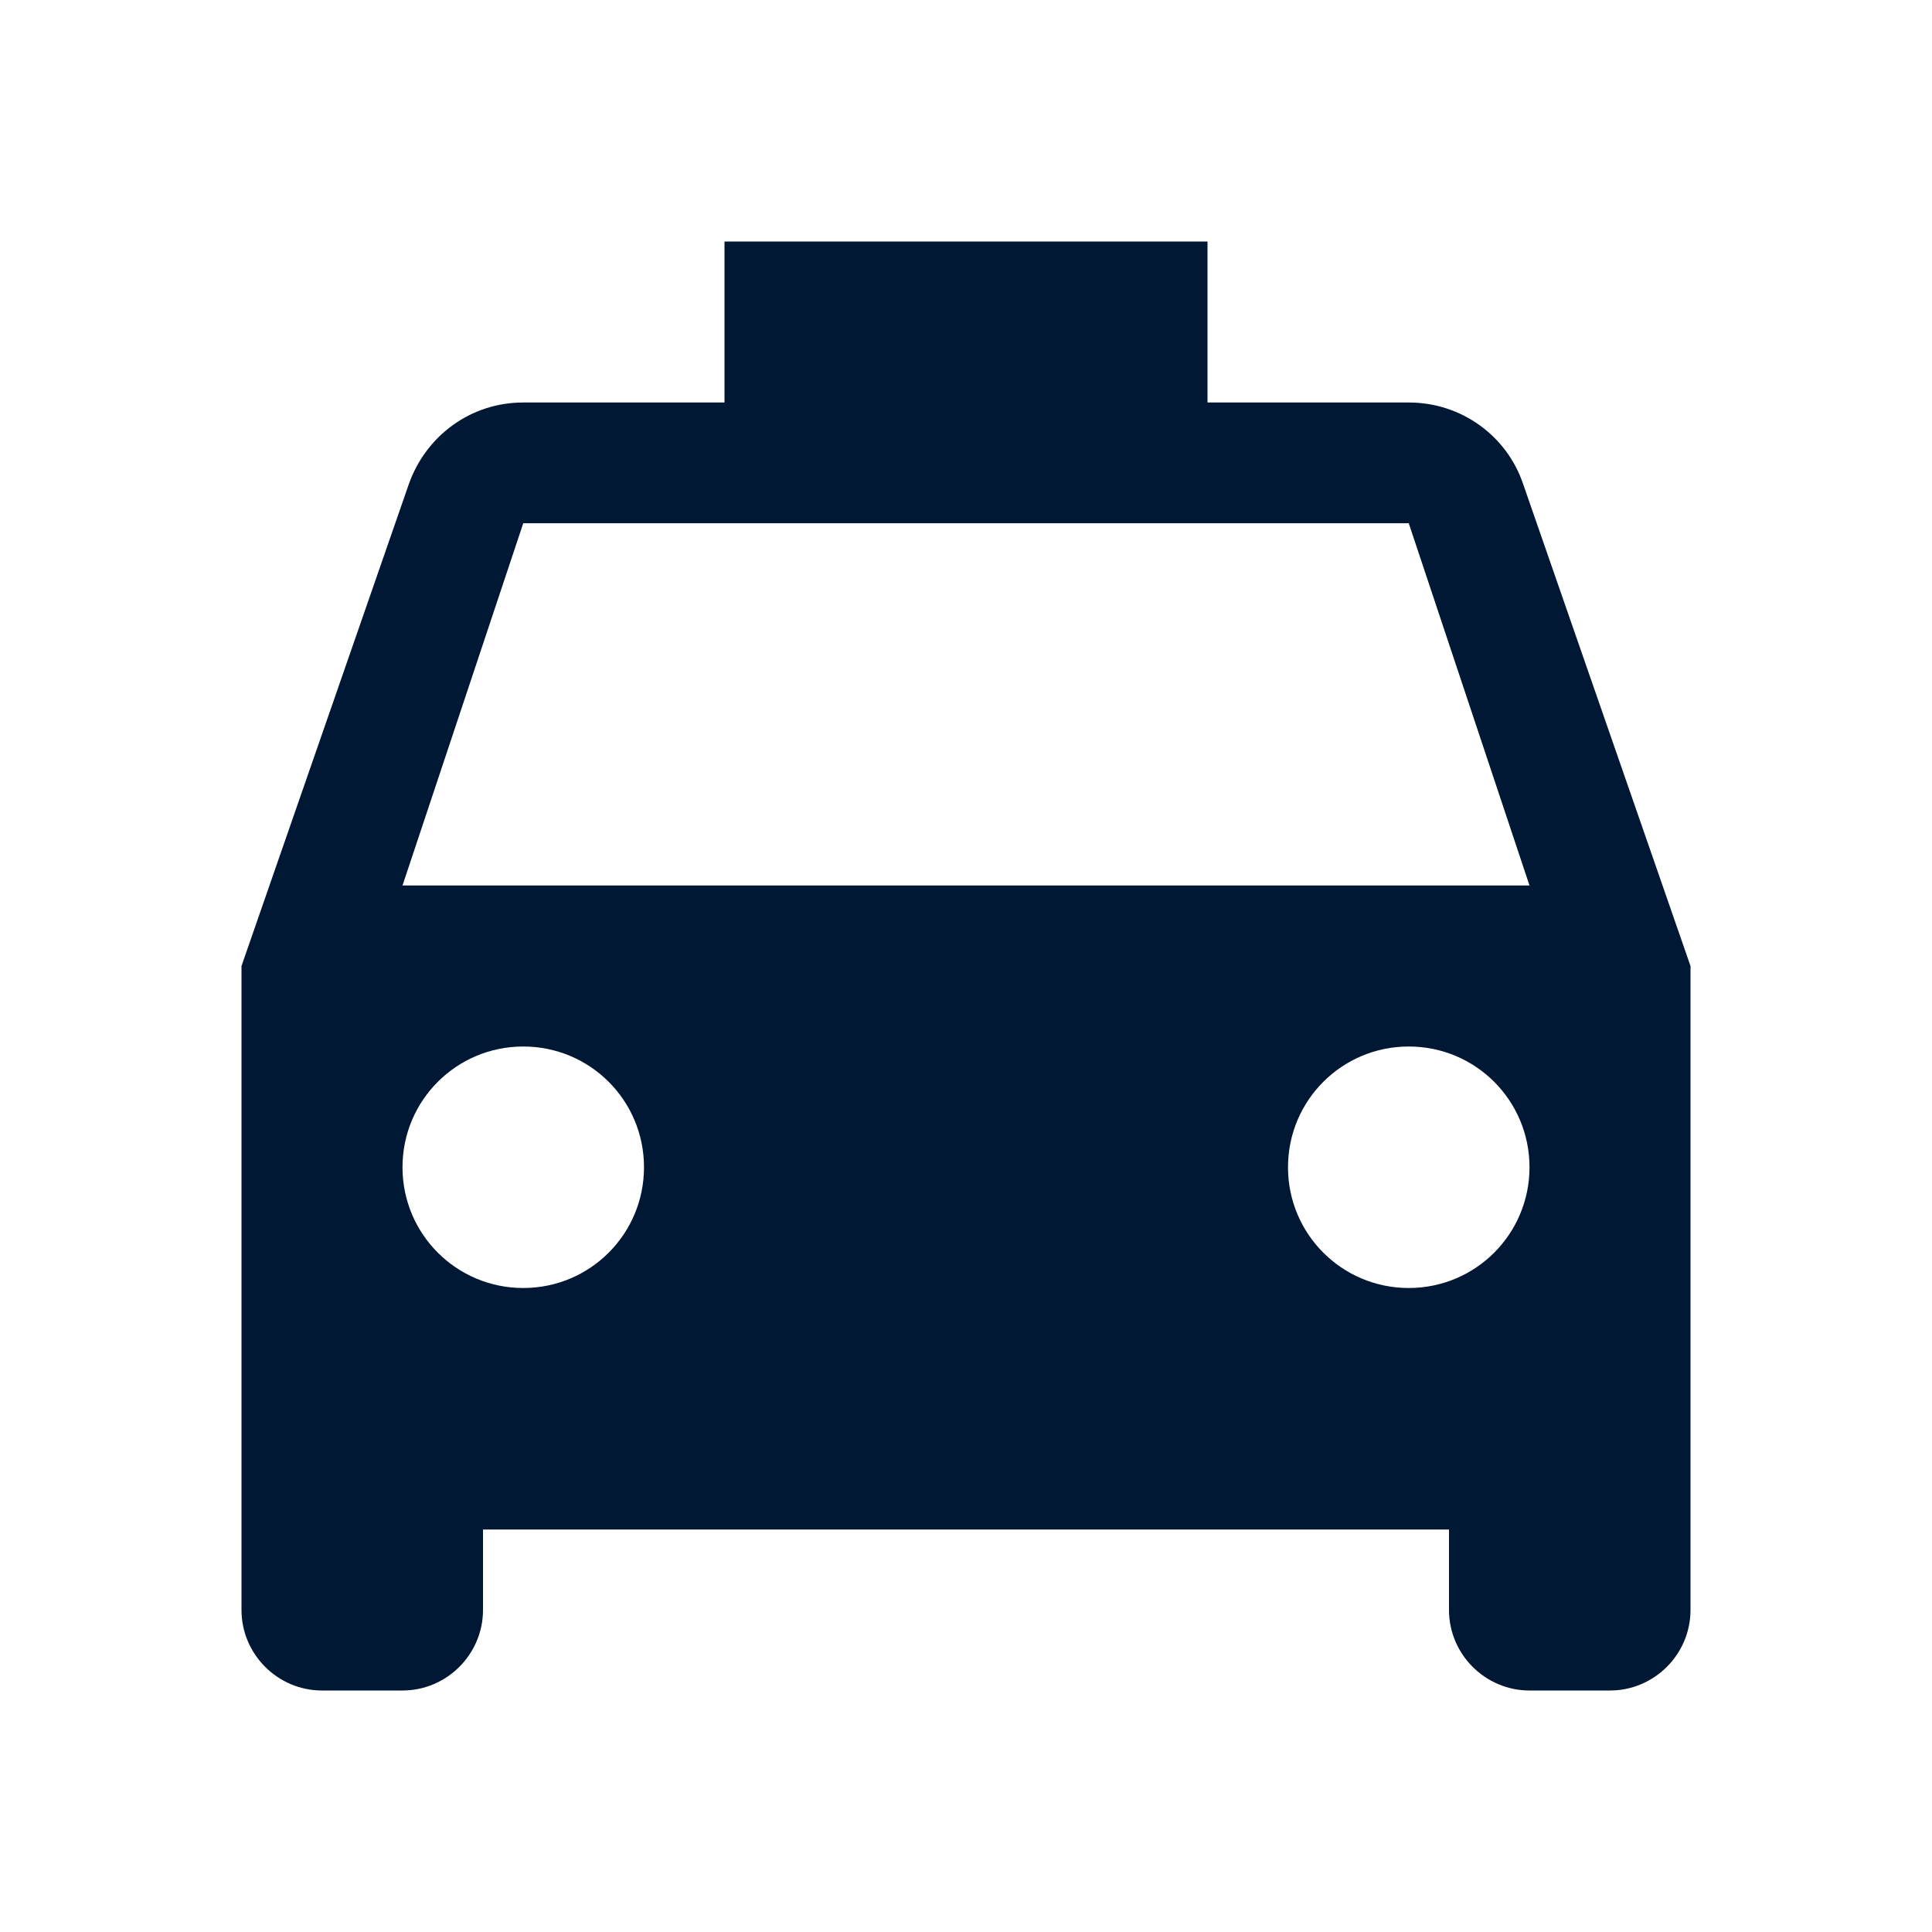 <?xml version="1.0" encoding="UTF-8"?>
<svg width="24px" height="24px" viewBox="0 0 24 24" version="1.1" xmlns="http://www.w3.org/2000/svg" xmlns:xlink="http://www.w3.org/1999/xlink">
    <title>taxi</title>
    <g stroke="none" stroke-width="1" fill="none" fill-rule="evenodd">
        
        <path d="M18.92,6.01 C18.72,5.42 18.16,5 17.5,5 L15,5 L15,3 L9,3 L9,5 L6.5,5 C5.84,5 5.29,5.42 5.08,6.01 L3,12 L3,20 C3,20.55 3.45,21 4,21 L5,21 C5.55,21 6,20.55 6,20 L6,19 L18,19 L18,20 C18,20.55 18.45,21 19,21 L20,21 C20.55,21 21,20.55 21,20 L21,12 L18.92,6.01 Z M6.5,16 C5.67,16 5,15.33 5,14.5 C5,13.67 5.67,13 6.5,13 C7.33,13 8,13.67 8,14.5 C8,15.33 7.33,16 6.5,16 Z M17.5,16 C16.67,16 16,15.33 16,14.5 C16,13.67 16.67,13 17.5,13 C18.33,13 19,13.67 19,14.5 C19,15.33 18.33,16 17.5,16 Z M5,11 L6.5,6.5 L17.5,6.5 L19,11 L5,11 Z"  fill="#001833"></path>
    </g>
</svg>